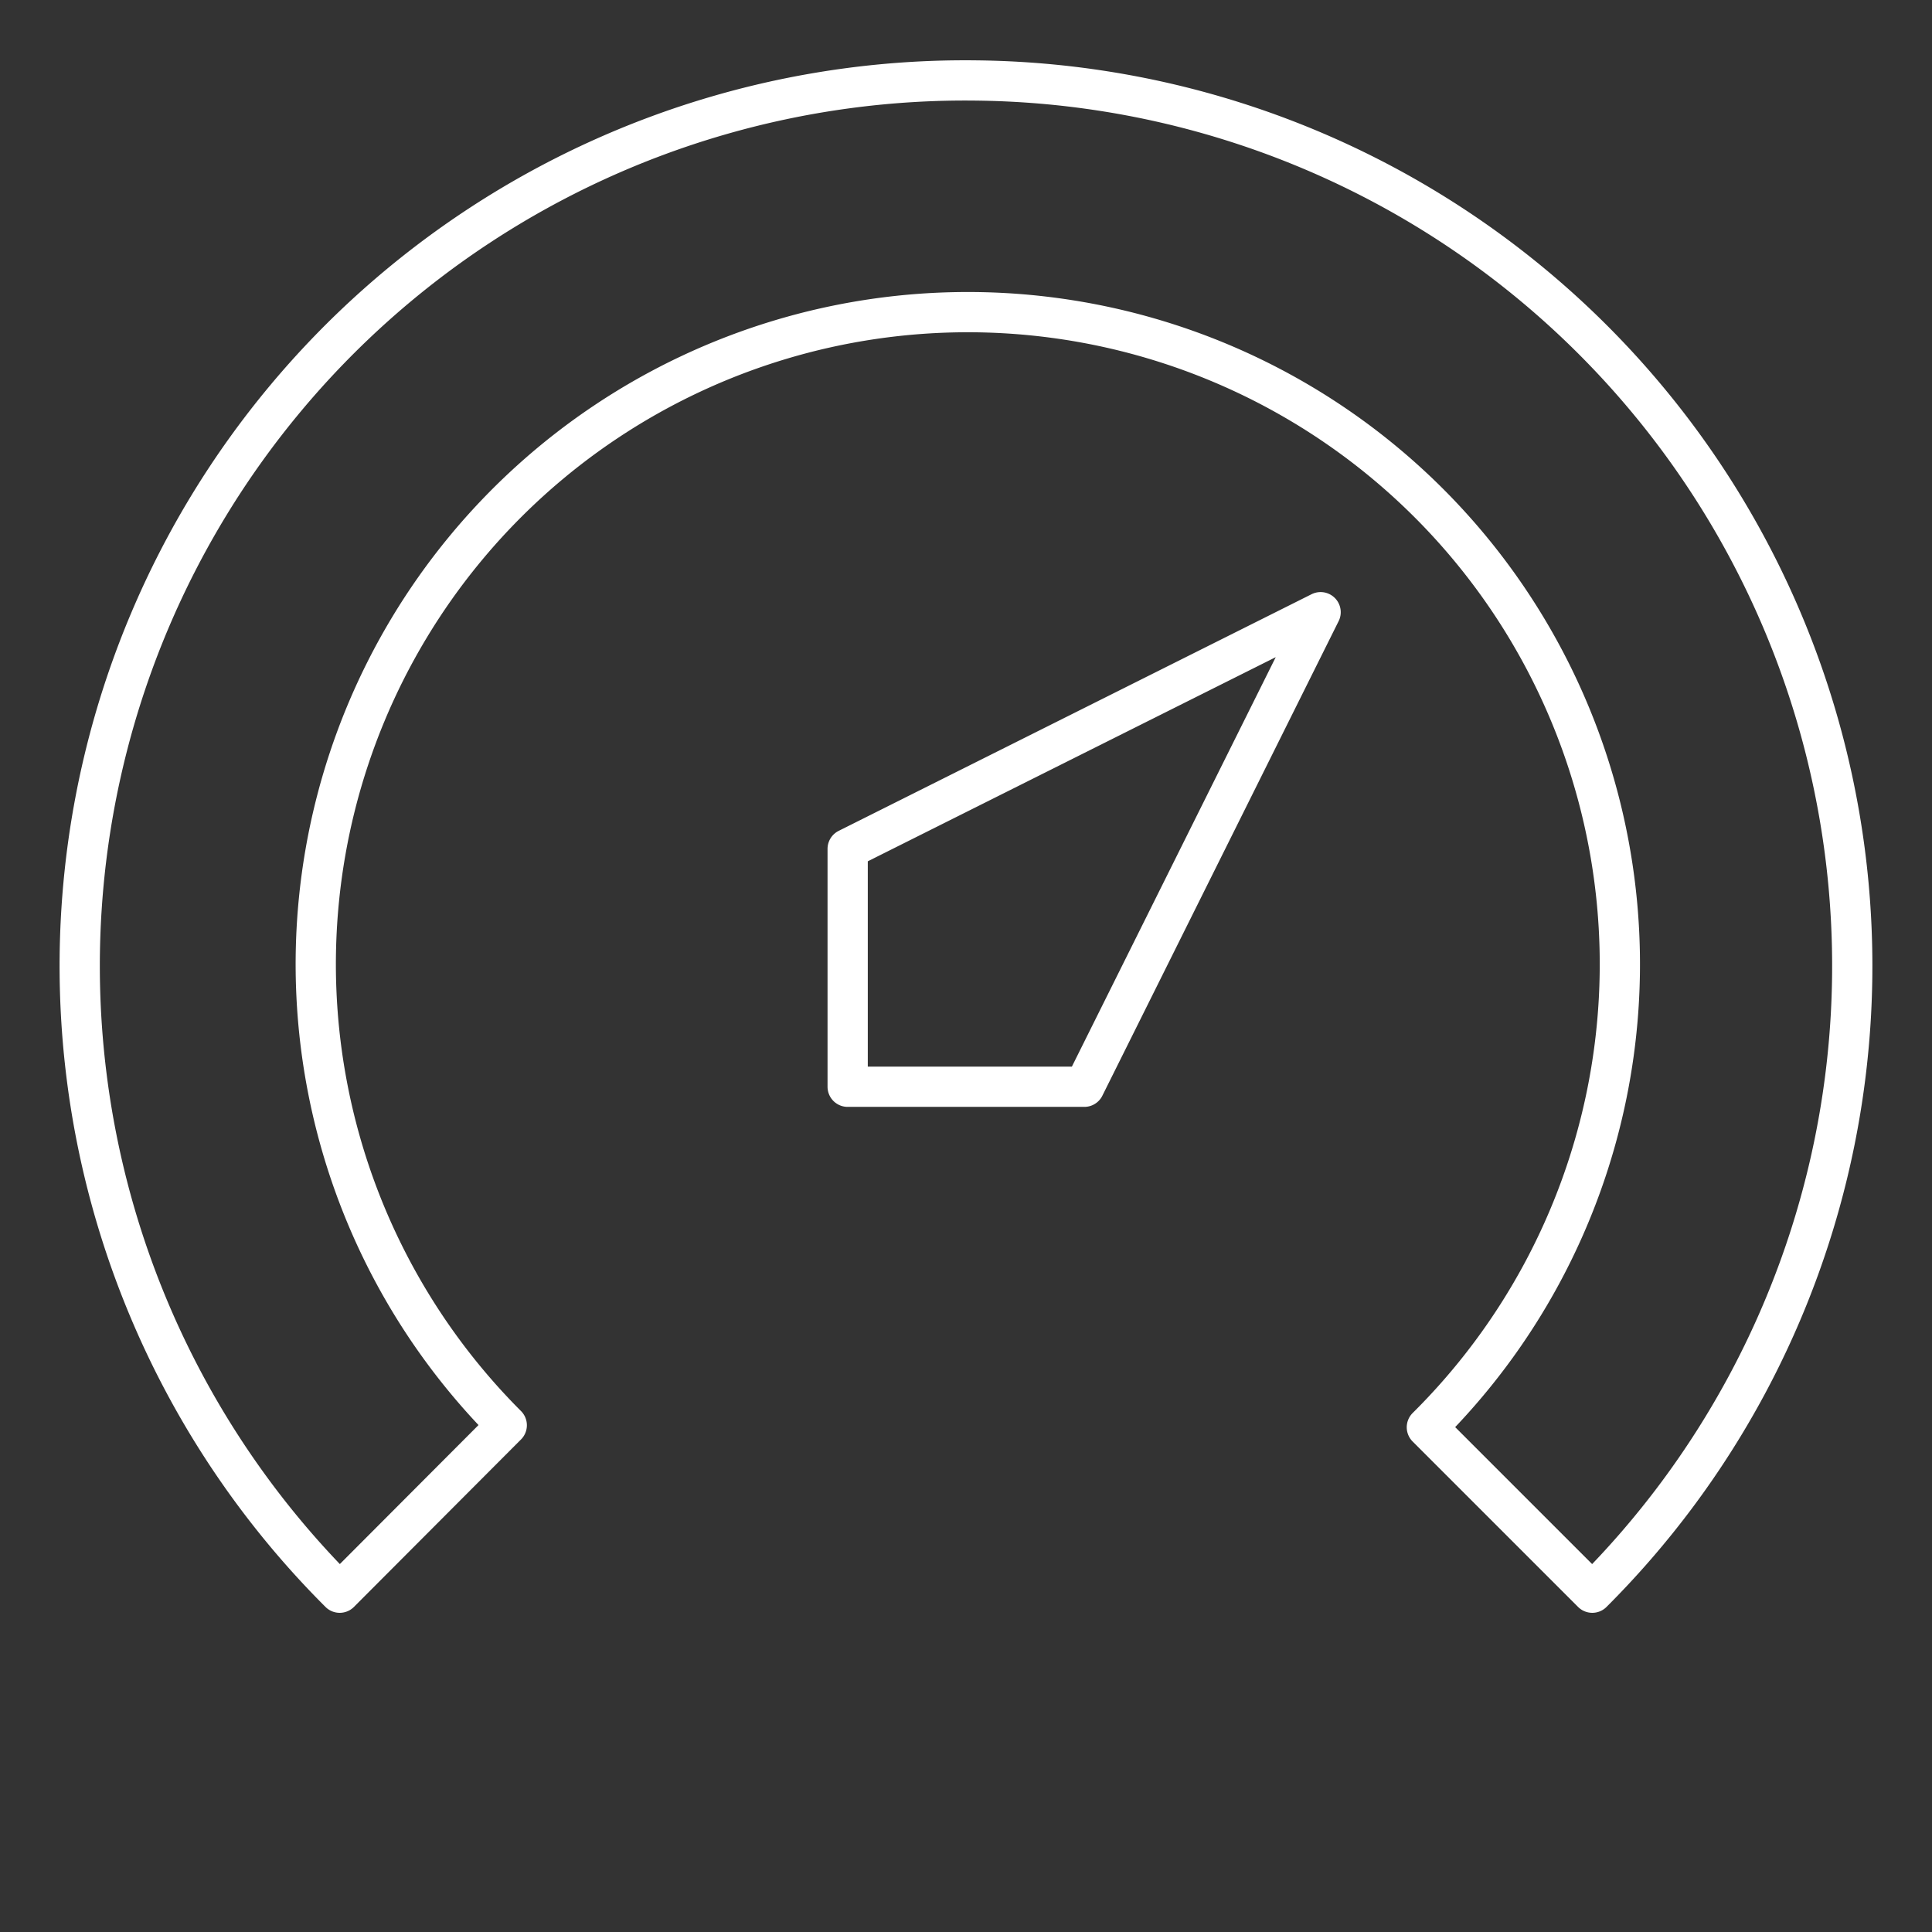 <svg id="Layer_2" data-name="Layer 2" xmlns="http://www.w3.org/2000/svg" viewBox="0 0 48 48"><rect x="0" y="0" width="48" height="48" fill="#333333" stroke="none"/><defs><style>.cls-1{fill:none;stroke:#fff;stroke-linecap:round;stroke-linejoin:round;}</style></defs><path class="cls-1" d="M24.29,2A22,22,0,0,1,39.56,39.57l-4.11-4.11a16.2,16.2,0,1,0-22.86-.05L8.44,39.57A22,22,0,0,1,24.29,2Zm8.52,13.21L26.94,27H21.06V21.09Z"/></svg>